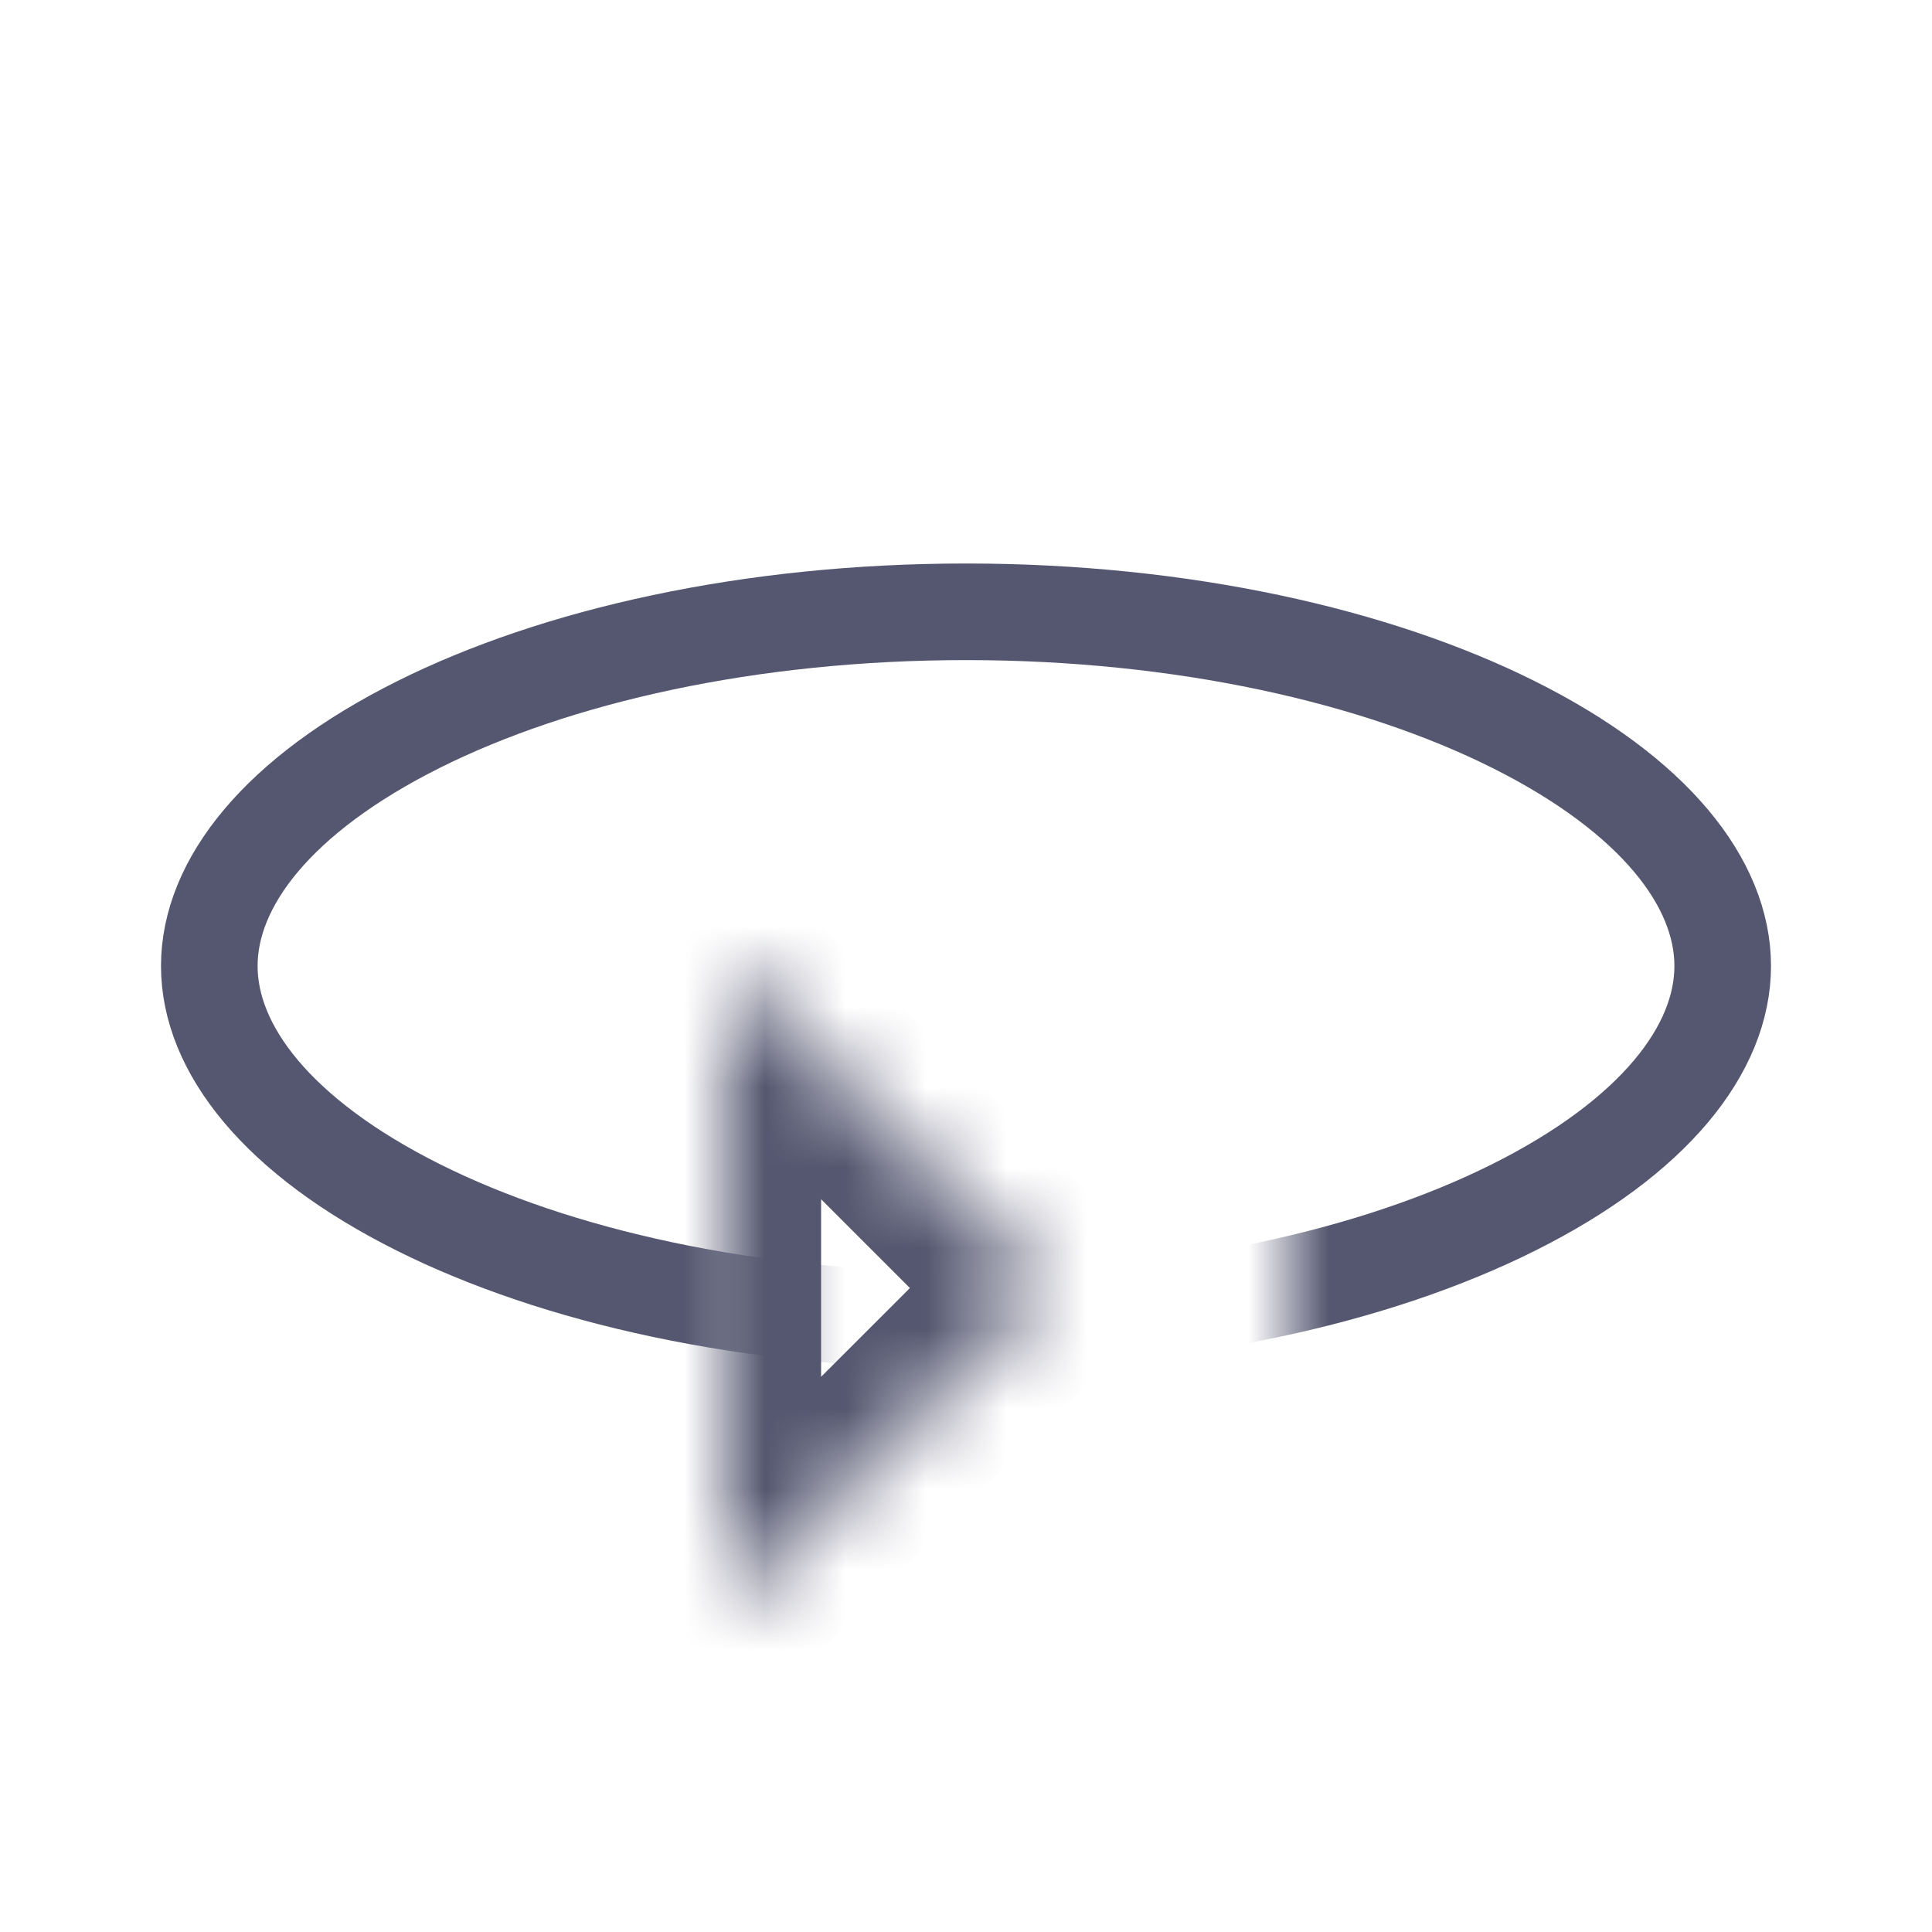 <svg width="24" height="24" viewBox="0 0 24 24" fill="none" xmlns="http://www.w3.org/2000/svg">
<mask id="path-1-inside-1_402_14095" fill="white">
<path d="M9 12L13 16L9 20V12Z"/>
</mask>
<path d="M13 16L13.848 16.849L14.697 16L13.848 15.152L13 16ZM9 12L9.849 11.152L7.8 9.103V12H9ZM9 20H7.8V22.897L9.849 20.849L9 20ZM13.848 15.152L9.849 11.152L8.151 12.848L12.152 16.849L13.848 15.152ZM7.8 12V20H10.2V12H7.8ZM9.849 20.849L13.848 16.849L12.152 15.152L8.151 19.151L9.849 20.849Z" fill="#555770" mask="url(#path-1-inside-1_402_14095)"/>
<mask id="mask0_402_14095" style="mask-type:alpha" maskUnits="userSpaceOnUse" x="1" y="6" width="22" height="13">
<path d="M9.5 19V14H16V19H23V6H1V19H9.5Z" fill="white"/>
</mask>
<g mask="url(#mask0_402_14095)">
<path d="M21.4 12C21.4 13.031 20.549 14.126 18.803 14.999C17.093 15.854 14.688 16.4 12 16.4C9.312 16.4 6.907 15.854 5.197 14.999C3.451 14.126 2.6 13.031 2.6 12C2.6 10.969 3.451 9.874 5.197 9.001C6.907 8.146 9.312 7.6 12 7.6C14.688 7.6 17.093 8.146 18.803 9.001C20.549 9.874 21.4 10.969 21.4 12Z" stroke="#555770" stroke-width="1.2"/>
</g>
</svg>
